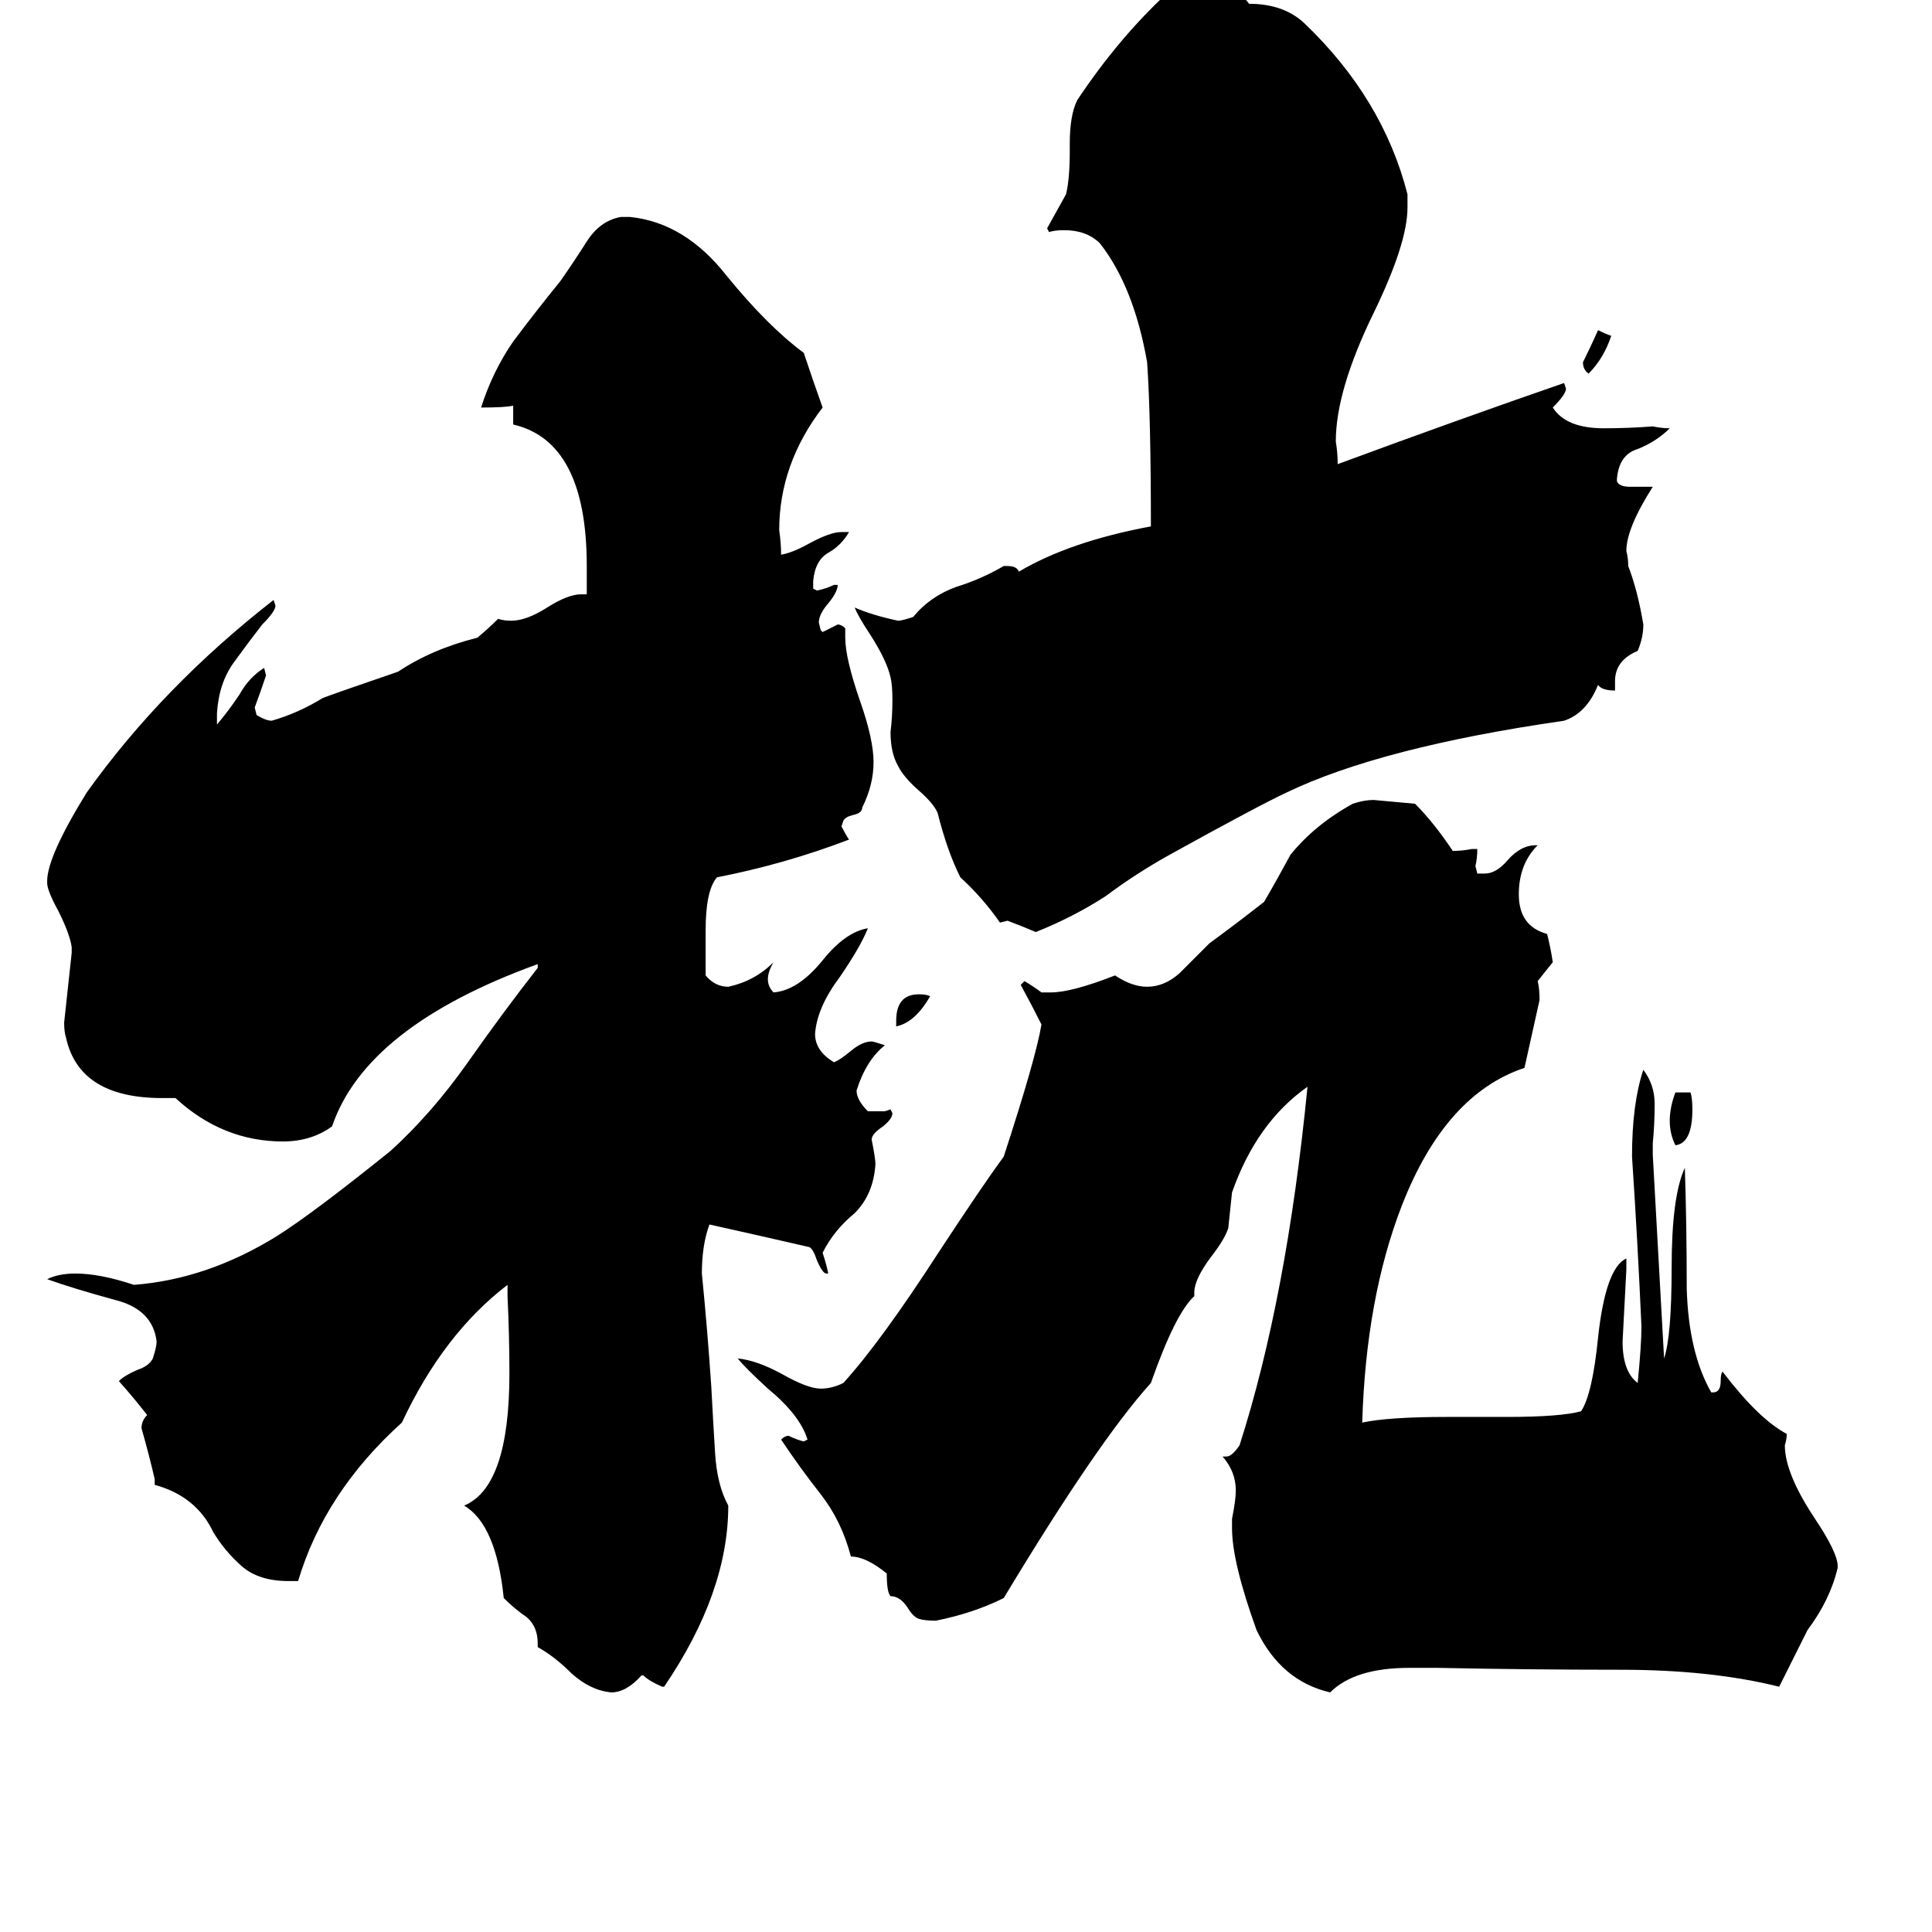 <svg xmlns="http://www.w3.org/2000/svg" viewBox="0 -800 1024 1024">
	<path fill="#000000" d="M854 -622Q850 -610 842 -602Q839 -604 839 -608Q843 -616 847 -625Q851 -623 854 -622ZM475 -256V-259Q475 -273 487 -273Q491 -273 493 -272Q485 -258 475 -256ZM888 -221H896Q897 -218 897 -212Q897 -194 888 -193Q885 -199 885 -206Q885 -213 888 -221ZM856 -439V-434Q849 -434 847 -437Q841 -422 829 -418Q732 -404 682 -380Q667 -373 620 -347Q602 -337 586 -325Q569 -314 549 -306Q542 -309 534 -312L530 -311Q521 -324 509 -335Q502 -349 497 -369Q495 -374 487 -381Q479 -388 476 -394Q472 -401 472 -412Q473 -420 473 -429Q473 -437 472 -441Q470 -450 461 -464Q455 -473 453 -478Q462 -474 476 -471Q478 -471 484 -473Q493 -484 507 -489Q520 -493 532 -500H534Q539 -500 540 -497Q567 -513 610 -521Q610 -579 608 -608Q601 -648 583 -671Q576 -678 564 -678Q559 -678 556 -677L555 -679Q560 -688 565 -697Q567 -705 567 -720V-724Q567 -739 571 -747Q593 -780 619 -804Q635 -808 642 -808Q655 -808 662 -798Q680 -798 691 -788Q733 -748 746 -697V-690Q746 -671 728 -634Q708 -593 708 -566Q709 -560 709 -554Q774 -578 829 -597L830 -594Q830 -591 823 -584Q830 -573 850 -573Q863 -573 876 -574Q881 -573 885 -573Q878 -566 868 -562Q858 -559 857 -546V-545Q858 -542 864 -542H876Q862 -520 862 -508Q863 -504 863 -500Q868 -487 871 -469Q871 -462 868 -455Q856 -450 856 -439ZM958 64L943 94Q907 85 859 85Q811 85 762 84H747Q718 84 705 97Q679 91 666 64Q653 28 653 10V5Q655 -5 655 -10Q655 -20 648 -28H650Q653 -28 657 -34Q682 -112 693 -224Q666 -205 653 -168Q652 -158 651 -149Q649 -143 642 -134Q633 -122 633 -115V-113Q623 -104 610 -67Q582 -36 532 47Q516 55 496 59Q490 59 487 58Q484 57 481 52Q477 46 472 46Q470 44 470 34Q459 25 451 25Q446 6 435 -8Q424 -22 414 -37Q416 -39 418 -39Q422 -37 426 -36L428 -37Q424 -50 407 -64Q395 -75 391 -80Q401 -79 414 -72Q428 -64 435 -64Q441 -64 447 -67Q467 -89 498 -137Q521 -172 532 -187Q549 -239 552 -257Q547 -267 541 -278L543 -280Q548 -277 552 -274H557Q568 -274 591 -283Q600 -277 608 -277Q617 -277 625 -284Q632 -291 641 -300Q656 -311 670 -322Q677 -334 684 -347Q697 -363 717 -374Q723 -376 728 -376Q739 -375 750 -374Q760 -364 770 -349Q775 -349 780 -350H783Q783 -345 782 -341L783 -337H787Q793 -337 799 -344Q806 -352 814 -352H815Q805 -342 805 -326Q805 -309 820 -305Q822 -297 823 -290Q819 -285 815 -280Q816 -276 816 -270Q812 -252 808 -234Q766 -220 743 -161Q724 -112 722 -46Q736 -49 767 -49H799Q827 -49 838 -52Q844 -61 847 -91Q851 -128 862 -133V-127Q861 -108 860 -89Q860 -73 868 -67Q870 -87 870 -97Q868 -142 865 -187Q865 -215 871 -233Q877 -225 877 -215Q877 -204 876 -194V-188L882 -80Q886 -92 886 -128Q886 -166 893 -181Q894 -151 894 -117Q895 -83 907 -62H908Q912 -62 912 -68Q912 -72 913 -73Q932 -48 947 -40Q947 -37 946 -34Q946 -19 962 5Q974 23 974 30V31Q970 48 958 64ZM352 94H351Q344 91 341 88H340Q332 97 324 97Q313 96 303 87Q294 78 285 73V71Q285 62 279 57Q273 53 267 47Q263 8 246 -2Q270 -12 270 -72Q270 -92 269 -113V-119Q235 -93 213 -46Q172 -9 158 38H153Q137 38 128 30Q119 22 113 12Q104 -7 82 -13V-16Q79 -29 75 -43Q75 -47 78 -50Q71 -59 63 -68Q66 -71 73 -74Q79 -76 81 -80Q83 -86 83 -89Q81 -106 61 -111Q39 -117 25 -122Q31 -125 40 -125Q53 -125 71 -119Q110 -122 147 -145Q166 -157 207 -190Q229 -210 248 -237Q267 -264 285 -287V-289Q194 -256 176 -203Q165 -195 150 -195Q118 -195 93 -218H86Q42 -218 35 -250Q34 -253 34 -258Q36 -276 38 -295V-298Q37 -305 31 -317Q25 -328 25 -332V-333Q25 -346 46 -380Q86 -436 145 -482L146 -479Q146 -476 139 -469Q132 -460 124 -449Q116 -438 115 -422V-416Q121 -423 127 -432Q132 -441 140 -446L141 -442Q138 -433 135 -425L136 -421Q141 -418 144 -418Q158 -422 171 -430Q176 -432 211 -444Q229 -456 253 -462Q259 -467 264 -472Q267 -471 271 -471Q279 -471 290 -478Q301 -485 308 -485H311V-500Q311 -566 272 -575V-585Q268 -584 255 -584Q261 -603 272 -619Q284 -635 297 -651Q304 -661 311 -672Q318 -683 329 -685H334Q363 -682 385 -654Q407 -627 426 -613Q431 -598 436 -584Q413 -554 413 -519Q414 -512 414 -506Q420 -507 429 -512Q440 -518 446 -518H450Q446 -511 439 -507Q432 -503 431 -492V-488L433 -487Q438 -488 442 -490H444Q444 -486 438 -479Q434 -474 434 -470L435 -466L436 -465Q440 -467 444 -469Q446 -469 448 -467V-462Q448 -451 456 -428Q463 -408 463 -396Q463 -384 457 -372Q457 -369 452 -368Q448 -367 447 -365L446 -362Q448 -358 450 -355Q416 -342 380 -335Q374 -328 374 -307V-283Q379 -277 386 -277Q400 -280 410 -290Q407 -285 407 -281Q407 -277 410 -274Q423 -275 436 -291Q448 -306 460 -308Q456 -298 445 -282Q433 -266 432 -252Q432 -243 442 -237Q445 -238 451 -243Q457 -248 462 -248Q463 -248 469 -246Q459 -238 454 -222Q454 -217 460 -211H469L472 -212L473 -210Q473 -207 468 -203Q462 -199 462 -196Q464 -186 464 -183Q463 -167 453 -157Q442 -148 436 -136Q438 -130 439 -125H438Q436 -125 433 -132Q431 -138 429 -139Q403 -145 376 -151Q372 -140 372 -125Q375 -95 377 -65Q378 -46 379 -30Q380 -13 386 -2Q386 44 352 94Z"/>
</svg>